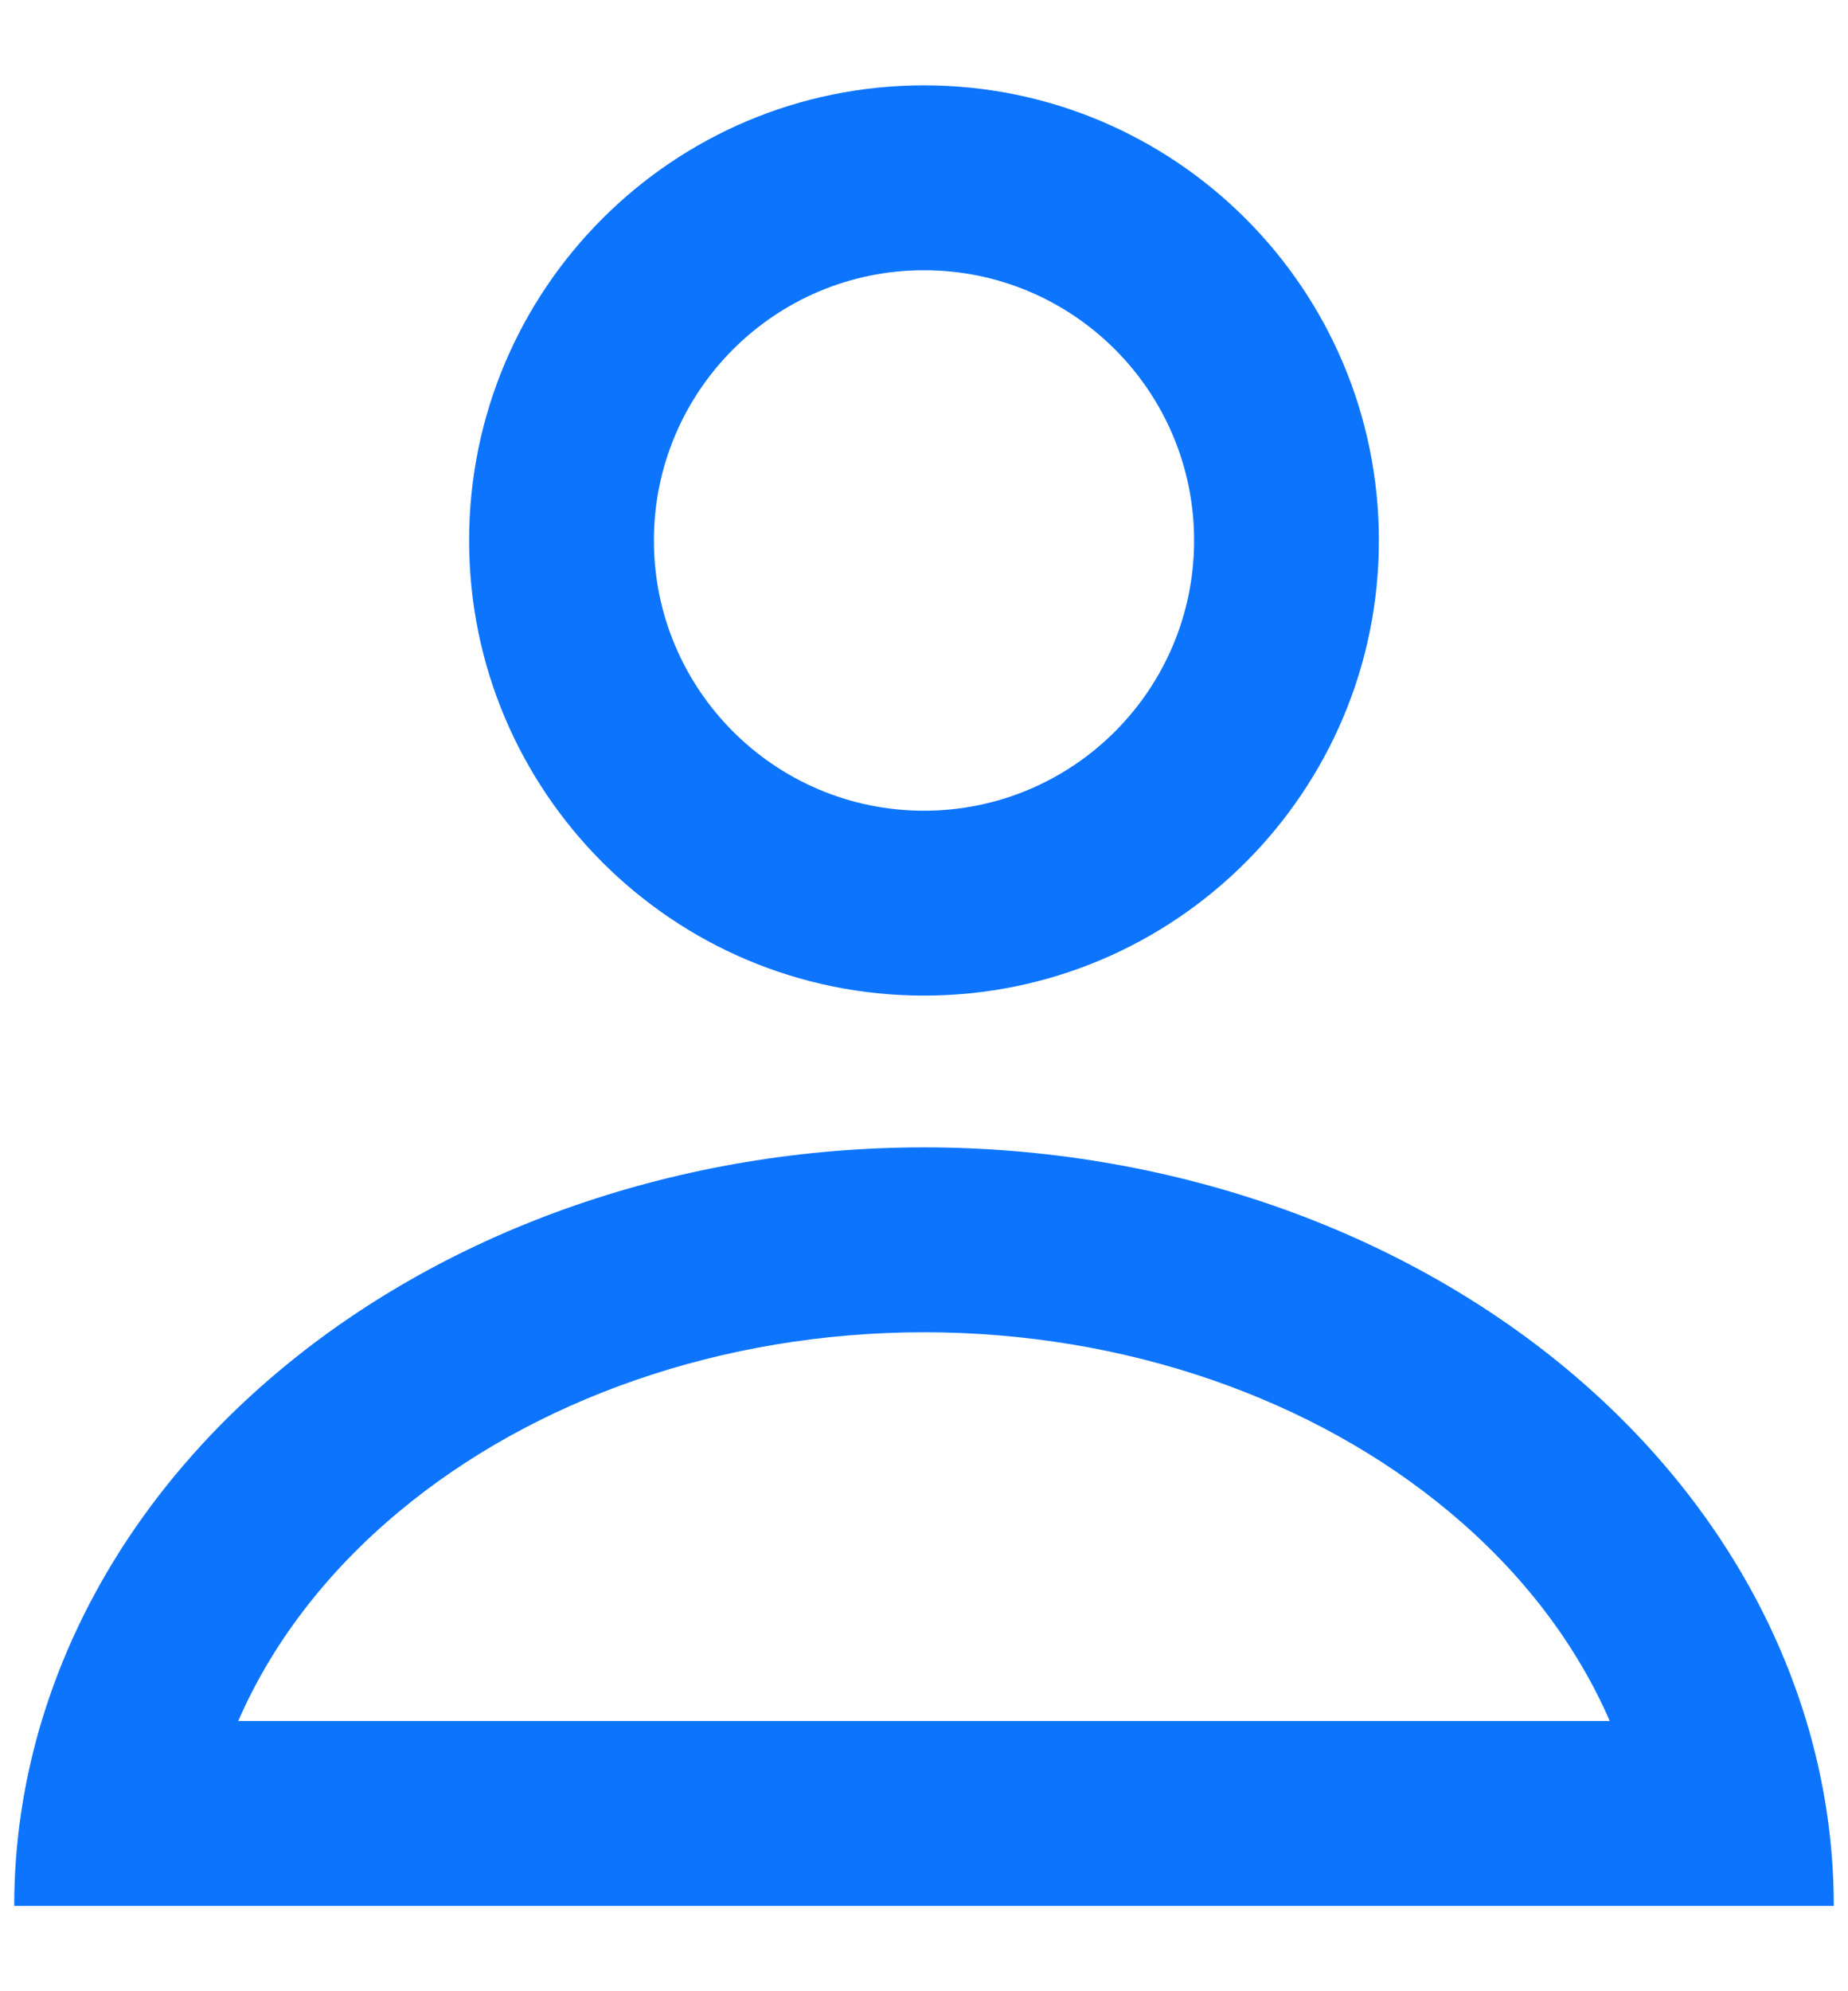 <svg width="13" height="14" viewBox="0 0 13 14" fill="none" xmlns="http://www.w3.org/2000/svg">
<path fill-rule="evenodd" clip-rule="evenodd" d="M4.6 3.8C4.6 2.751 5.451 1.9 6.5 1.9C7.549 1.9 8.4 2.751 8.4 3.8C8.4 4.849 7.549 5.7 6.5 5.7C5.451 5.7 4.6 4.849 4.6 3.8ZM6.5 0.6C4.733 0.6 3.3 2.033 3.3 3.8C3.3 5.567 4.733 7 6.5 7C8.267 7 9.7 5.567 9.7 3.8C9.7 2.033 8.267 0.6 6.5 0.6ZM2.807 10.628C2.283 11.064 1.906 11.571 1.676 12.1H11.324C11.094 11.571 10.717 11.064 10.193 10.628C9.248 9.839 7.922 9.367 6.5 9.367C5.079 9.367 3.753 9.839 2.807 10.628ZM6.5 8.067C8.197 8.067 9.825 8.629 11.026 9.629C11.825 10.295 12.391 11.119 12.68 12.014C12.689 12.042 12.698 12.071 12.707 12.1C12.834 12.522 12.9 12.958 12.9 13.4H11.6H1.4H0.1C0.1 12.958 0.166 12.522 0.293 12.1C0.302 12.071 0.311 12.042 0.32 12.014C0.609 11.119 1.175 10.295 1.975 9.629C3.175 8.629 4.803 8.067 6.5 8.067Z" fill="#0D75FD"/>
</svg>
